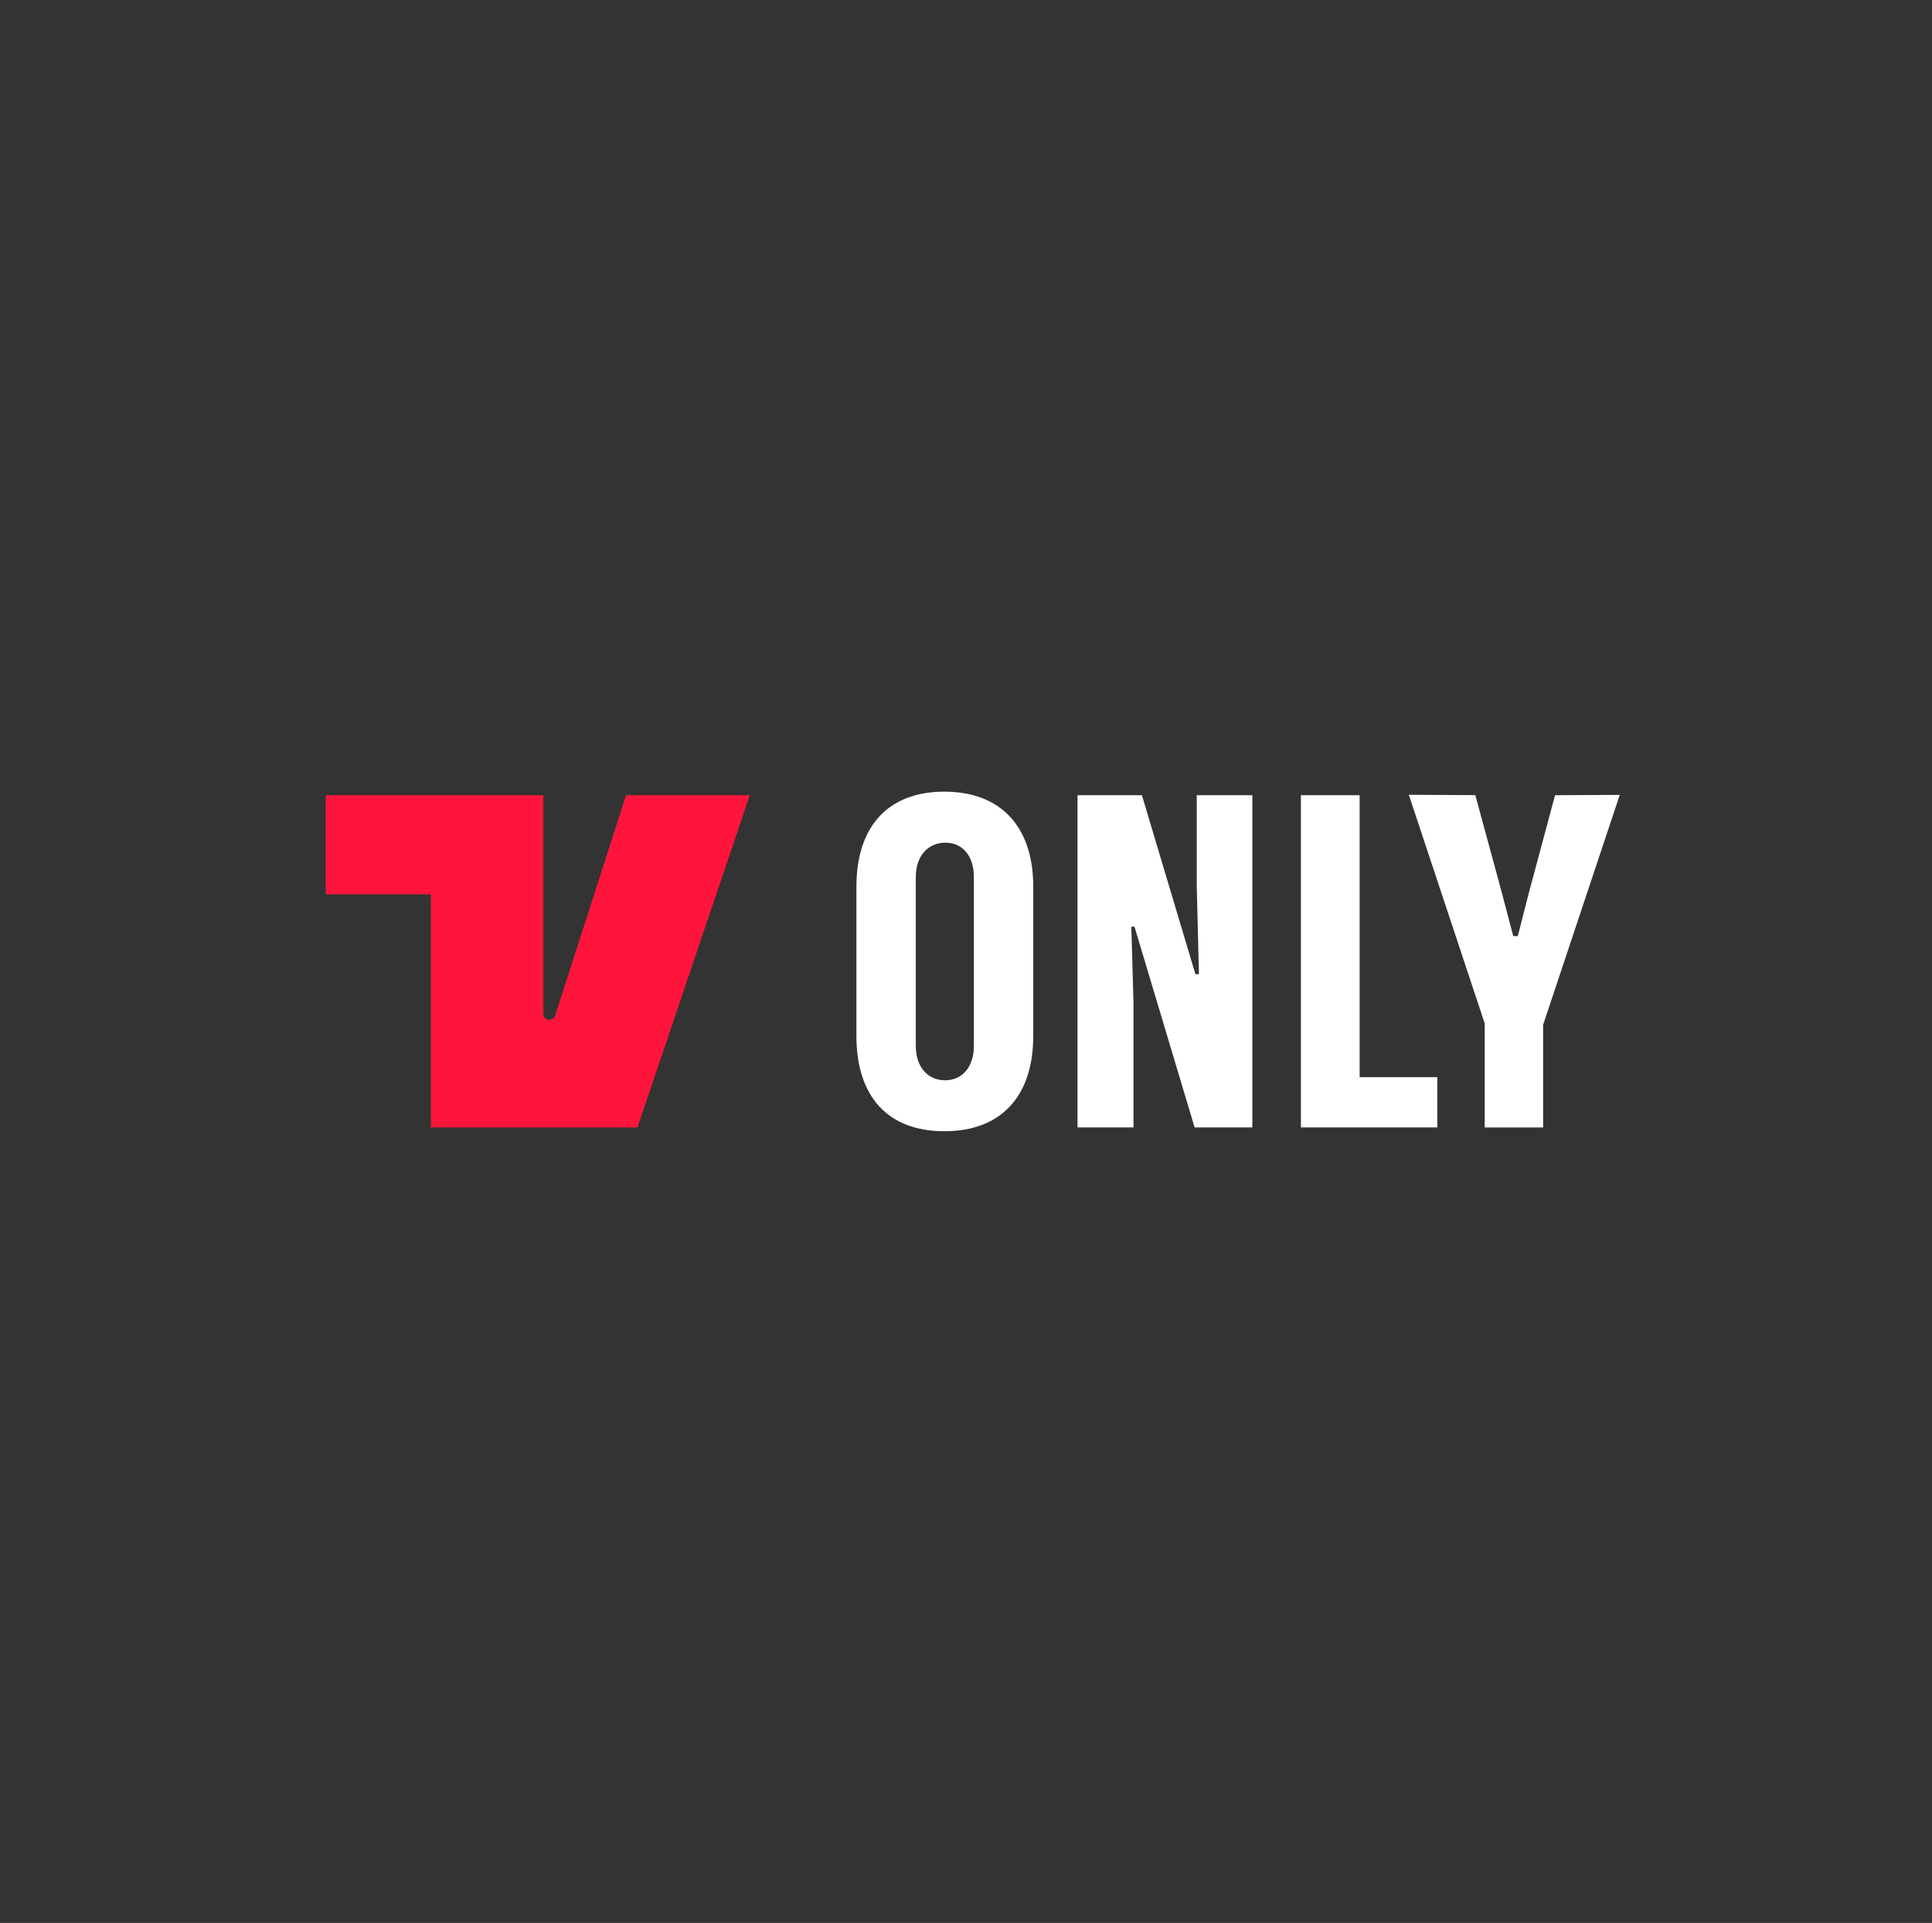 <svg width="226" height="225" viewBox="0 0 226 225" fill="none" xmlns="http://www.w3.org/2000/svg">
  <rect x="0" y="0" width="226" height="225" fill="#333333" stroke="none"/>
  <g clip-path="url(#clip0_5590_635)">
    <path d="M120.867 103.734V121.216C120.867 128.253 117.127 132.363 110.465 132.363C103.801 132.363 100.182 128.245 100.182 121.216V103.734C100.182 96.745 103.843 92.629 110.465 92.629C117.087 92.629 120.867 96.745 120.867 103.734ZM113.917 102.587C113.917 100.16 112.601 98.598 110.584 98.598C108.565 98.598 107.129 100.162 107.129 102.587V122.413C107.129 124.84 108.525 126.402 110.544 126.402C112.561 126.402 113.917 124.837 113.917 122.413V102.589V102.587ZM139.993 104.022V93.044H146.496V131.916H139.742L132.708 108.426H132.34L132.589 117.274V131.916H126.046V93.044H133.577L139.834 113.98H140.249L140.001 104.022H139.993ZM168.133 126.037V131.916H152.177V93.044H159.047V126.037H168.133ZM178.905 104.229L181.906 93.046L189.477 93.007L180.51 119.912V131.926H173.679V119.75L164.8 92.996L172.579 93.036L175.619 104.221L177.015 109.527H177.549L178.905 104.221V104.229Z" fill="white"/>
    <path d="M73.235 93.044L64.939 118.831C64.69 119.596 63.558 119.422 63.558 118.615V93.044H38.105V104.643H50.401V131.916H74.569L87.706 93.044H73.232H73.235Z" fill="#FF153C"/>
  </g>
  <defs>
    <clipPath id="clip0_5590_635">
      <rect width="154" height="39.742" fill="white" transform="translate(35.941 92.629)"/>
    </clipPath>
  </defs>
</svg>
